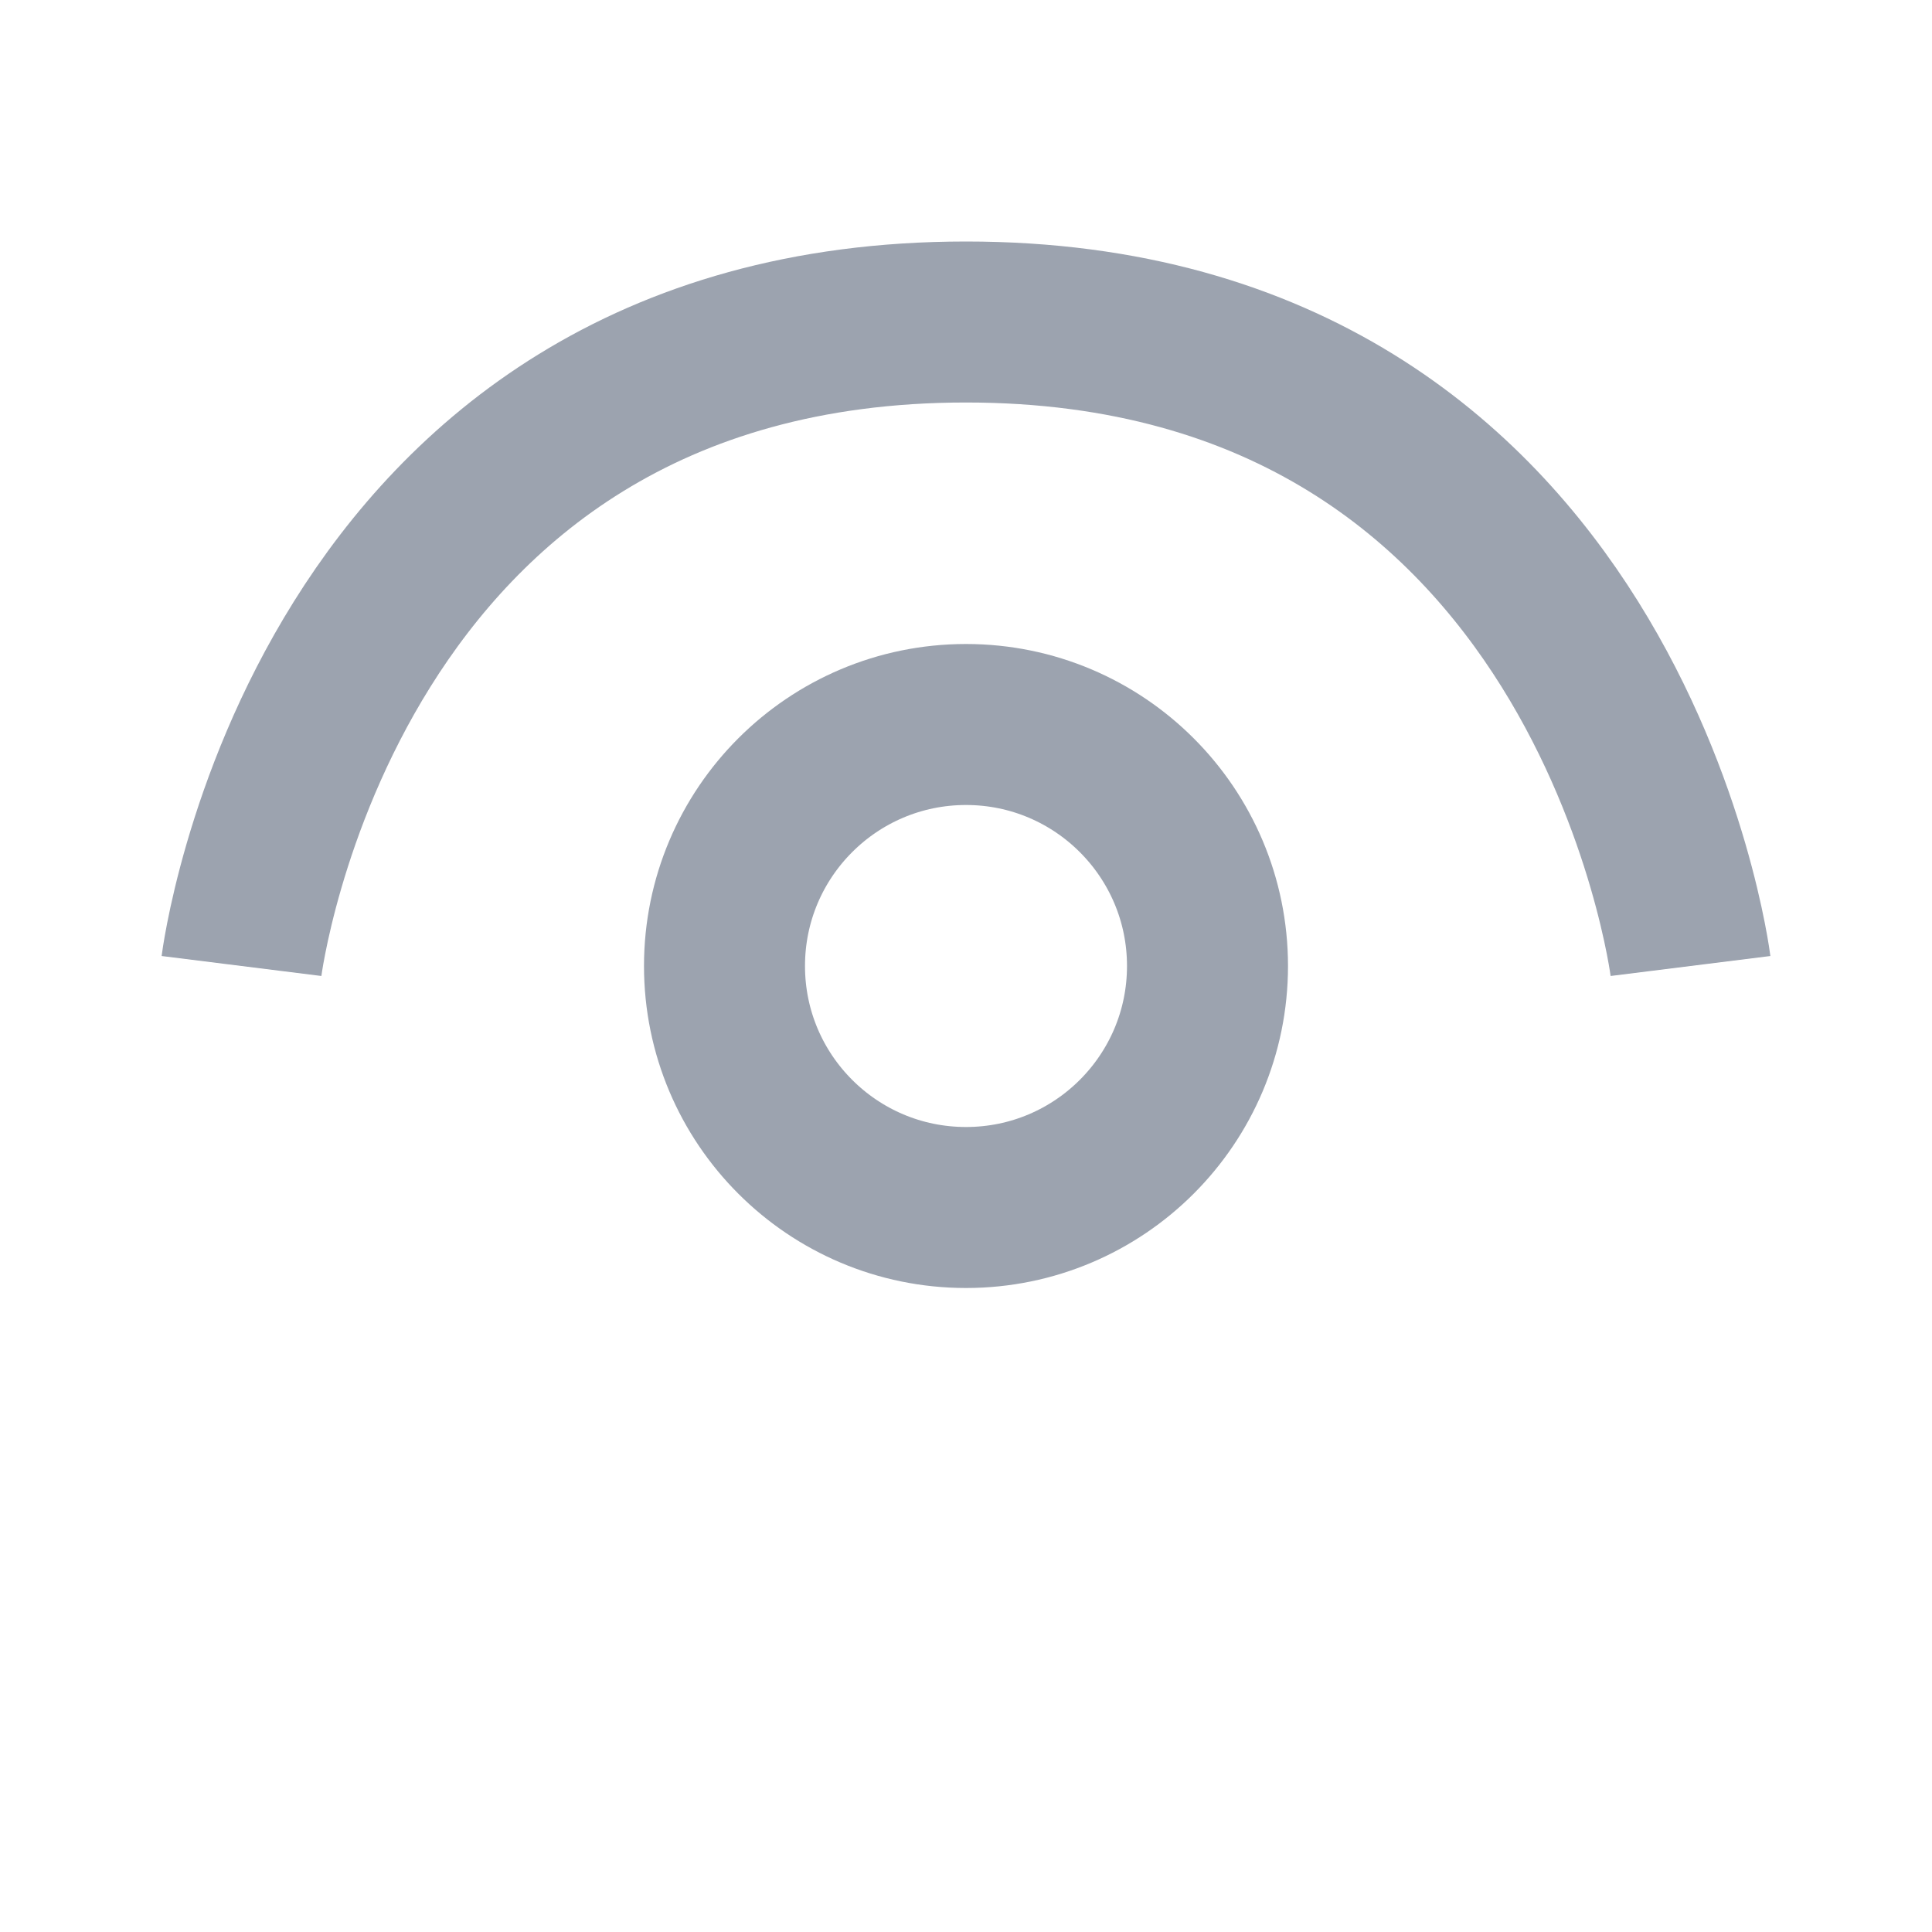 <svg viewBox="0 0 24 24" fill="none" xmlns="http://www.w3.org/2000/svg"><g id="SVGRepo_bgCarrier" stroke-width="0"></g><g id="SVGRepo_tracerCarrier" stroke-linecap="round" stroke-linejoin="round"></g><g id="SVGRepo_iconCarrier"> <circle cx="12" cy="12" r="3" stroke="#9ca3af" stroke-width="2"></circle> <path d="M21 12C21 12 20 4 12 4C4 4 3 12 3 12" stroke="#9ca3af" stroke-width="2"></path> </g></svg>